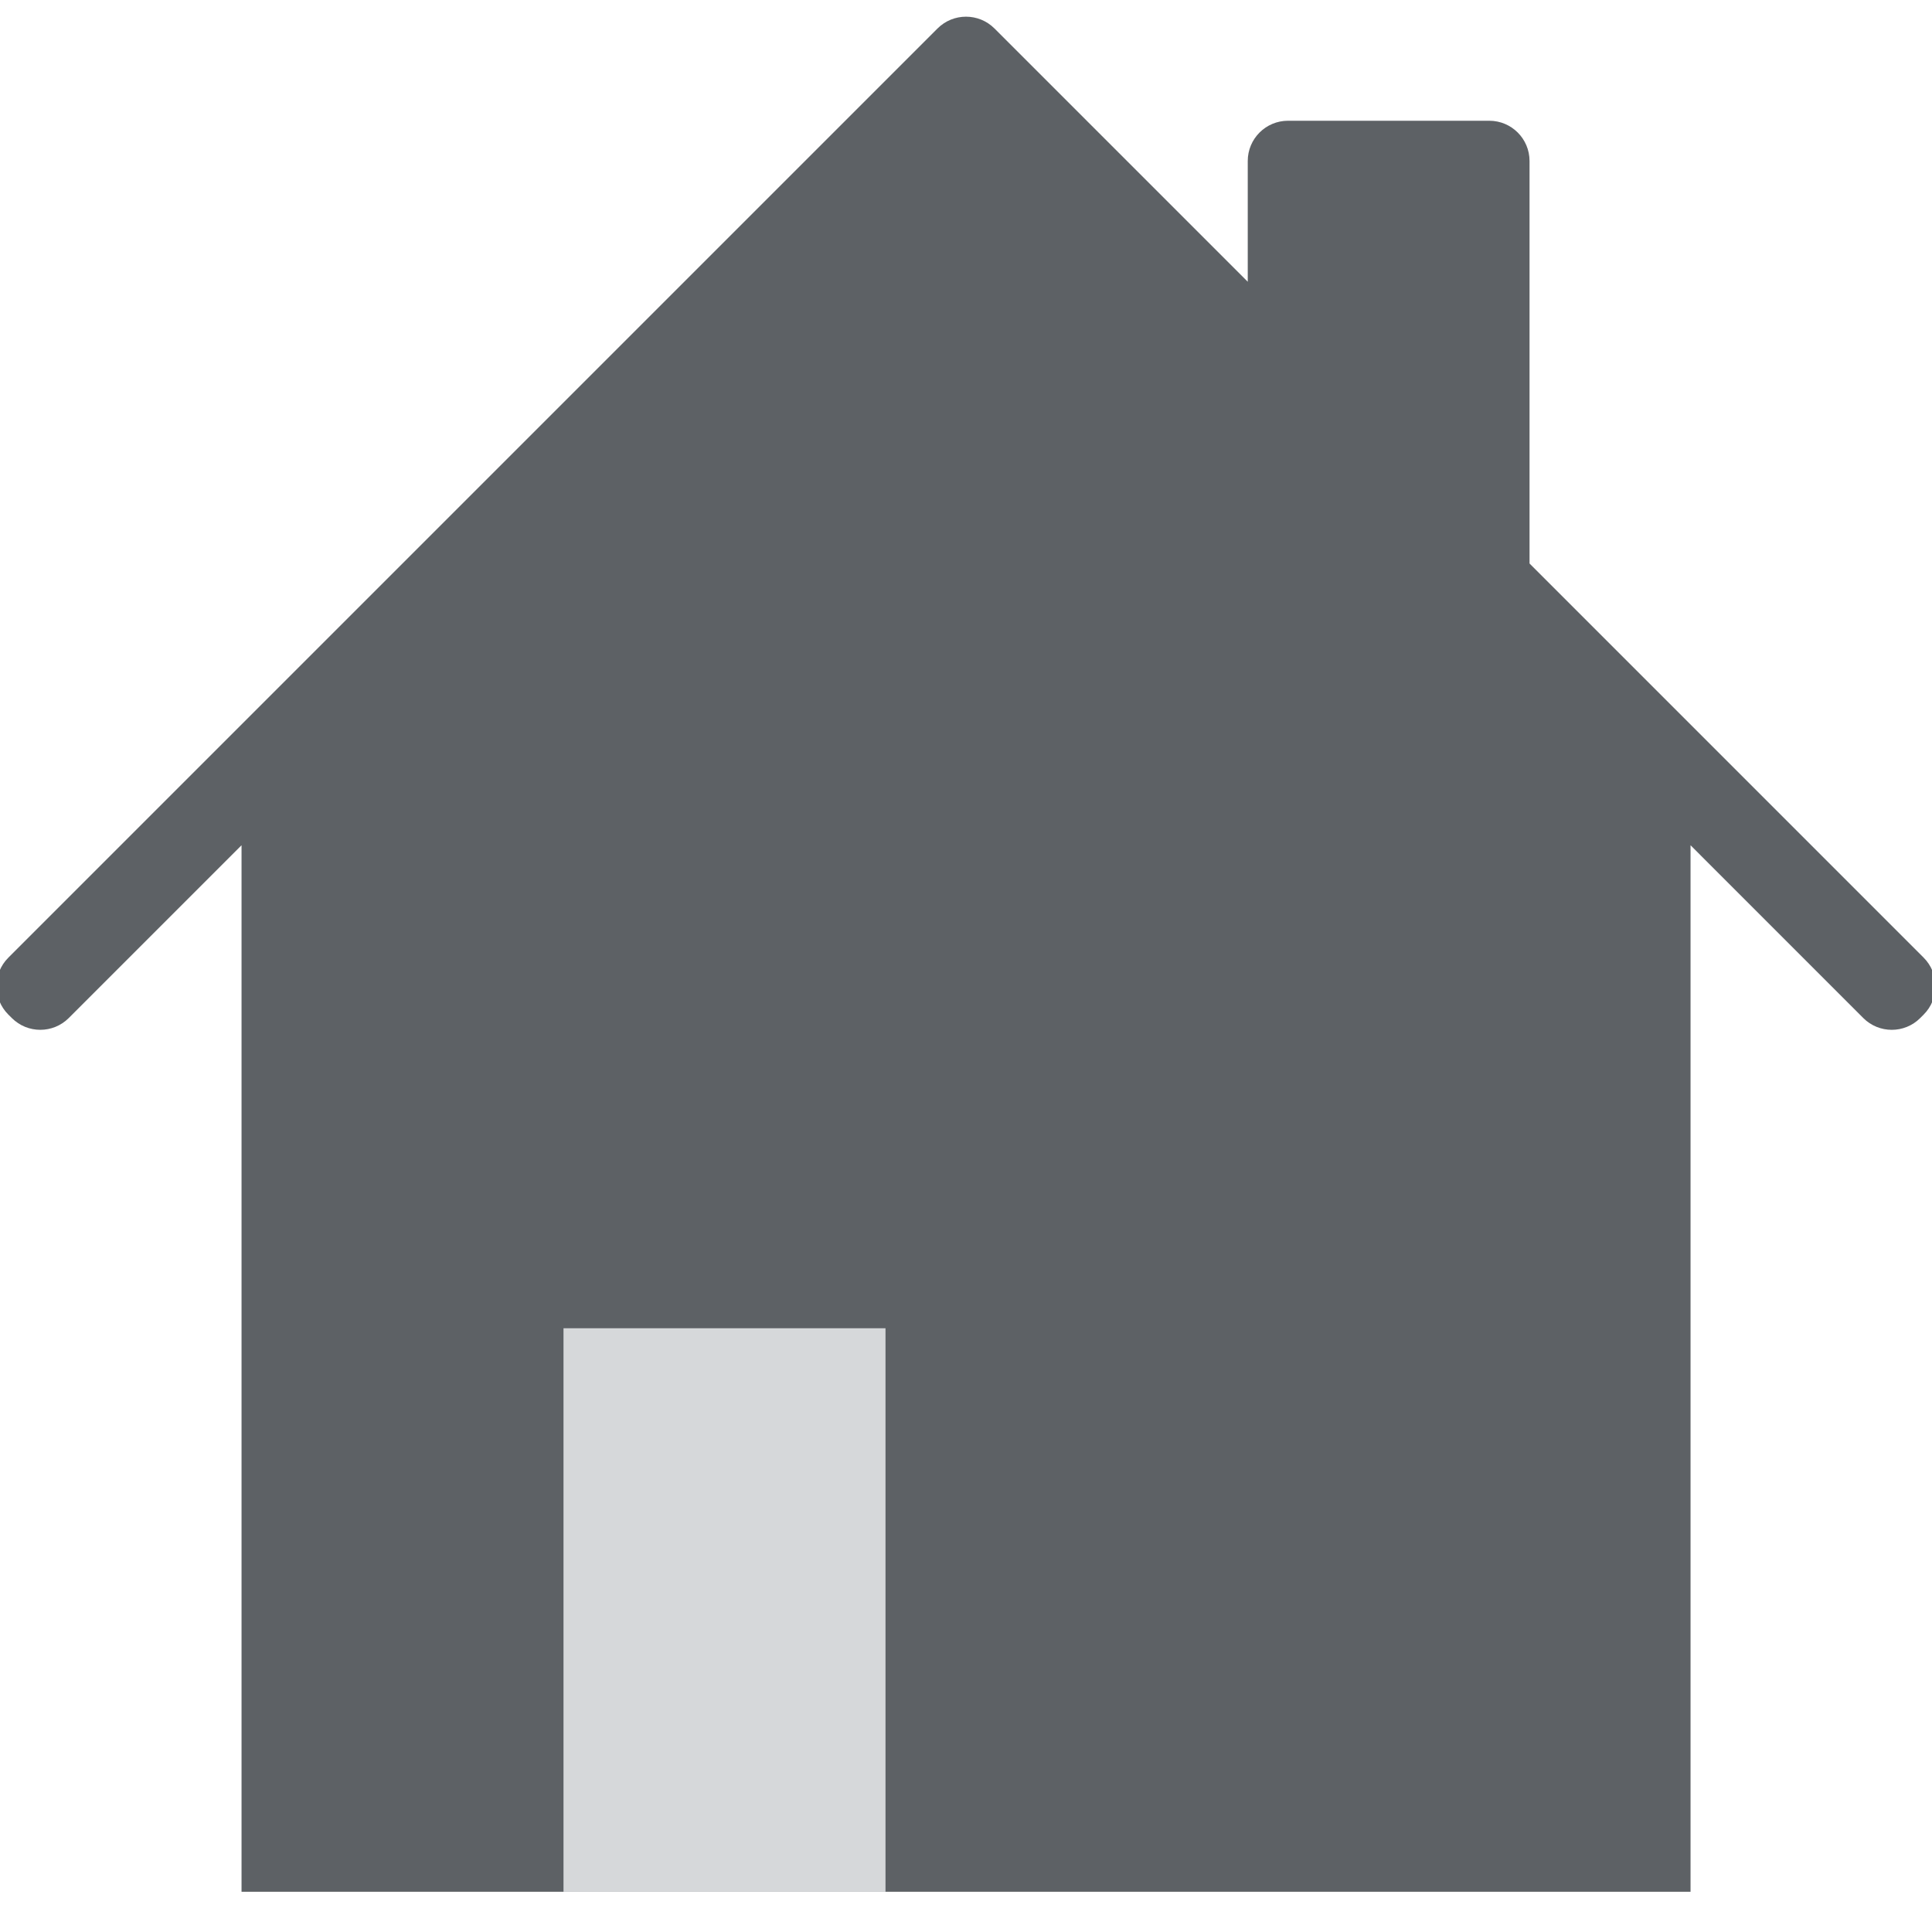 <svg xmlns="http://www.w3.org/2000/svg" width="48" height="48" viewBox="0 0 48 48">
  <g fill="none" fill-rule="evenodd" transform="translate(-480 -480)">
    <g transform="translate(479 480)">
      <path fill="#5d6165" d="M7.001,21 L7.001,47 L43.001,47 L43.001,21 L47.293,25.293 L47.293,25.293 C47.683,25.683 48.317,25.684 48.707,25.293 C48.707,25.293 48.707,25.293 48.707,25.293 L48.793,25.207 L48.793,25.207 C49.183,24.817 49.183,24.183 48.793,23.793 L39.001,14 L39.001,4 L39.001,4 C39.001,3.448 38.553,3 38.001,3 L33,3 L33,3 C32.448,3 32,3.448 32,4 L32,7 L25.707,0.707 L25.707,0.707 C25.317,0.317 24.683,0.317 24.293,0.707 L1.207,23.793 L1.207,23.793 C0.816,24.183 0.816,24.816 1.207,25.207 C1.207,25.207 1.207,25.207 1.207,25.207 L1.294,25.293 L1.294,25.293 C1.684,25.683 2.317,25.683 2.708,25.293 L7.001,21 Z"/>
      <rect width="8" height="14" x="15" y="33" fill="#d6d8da"/>
    </g>
  </g>
</svg>
